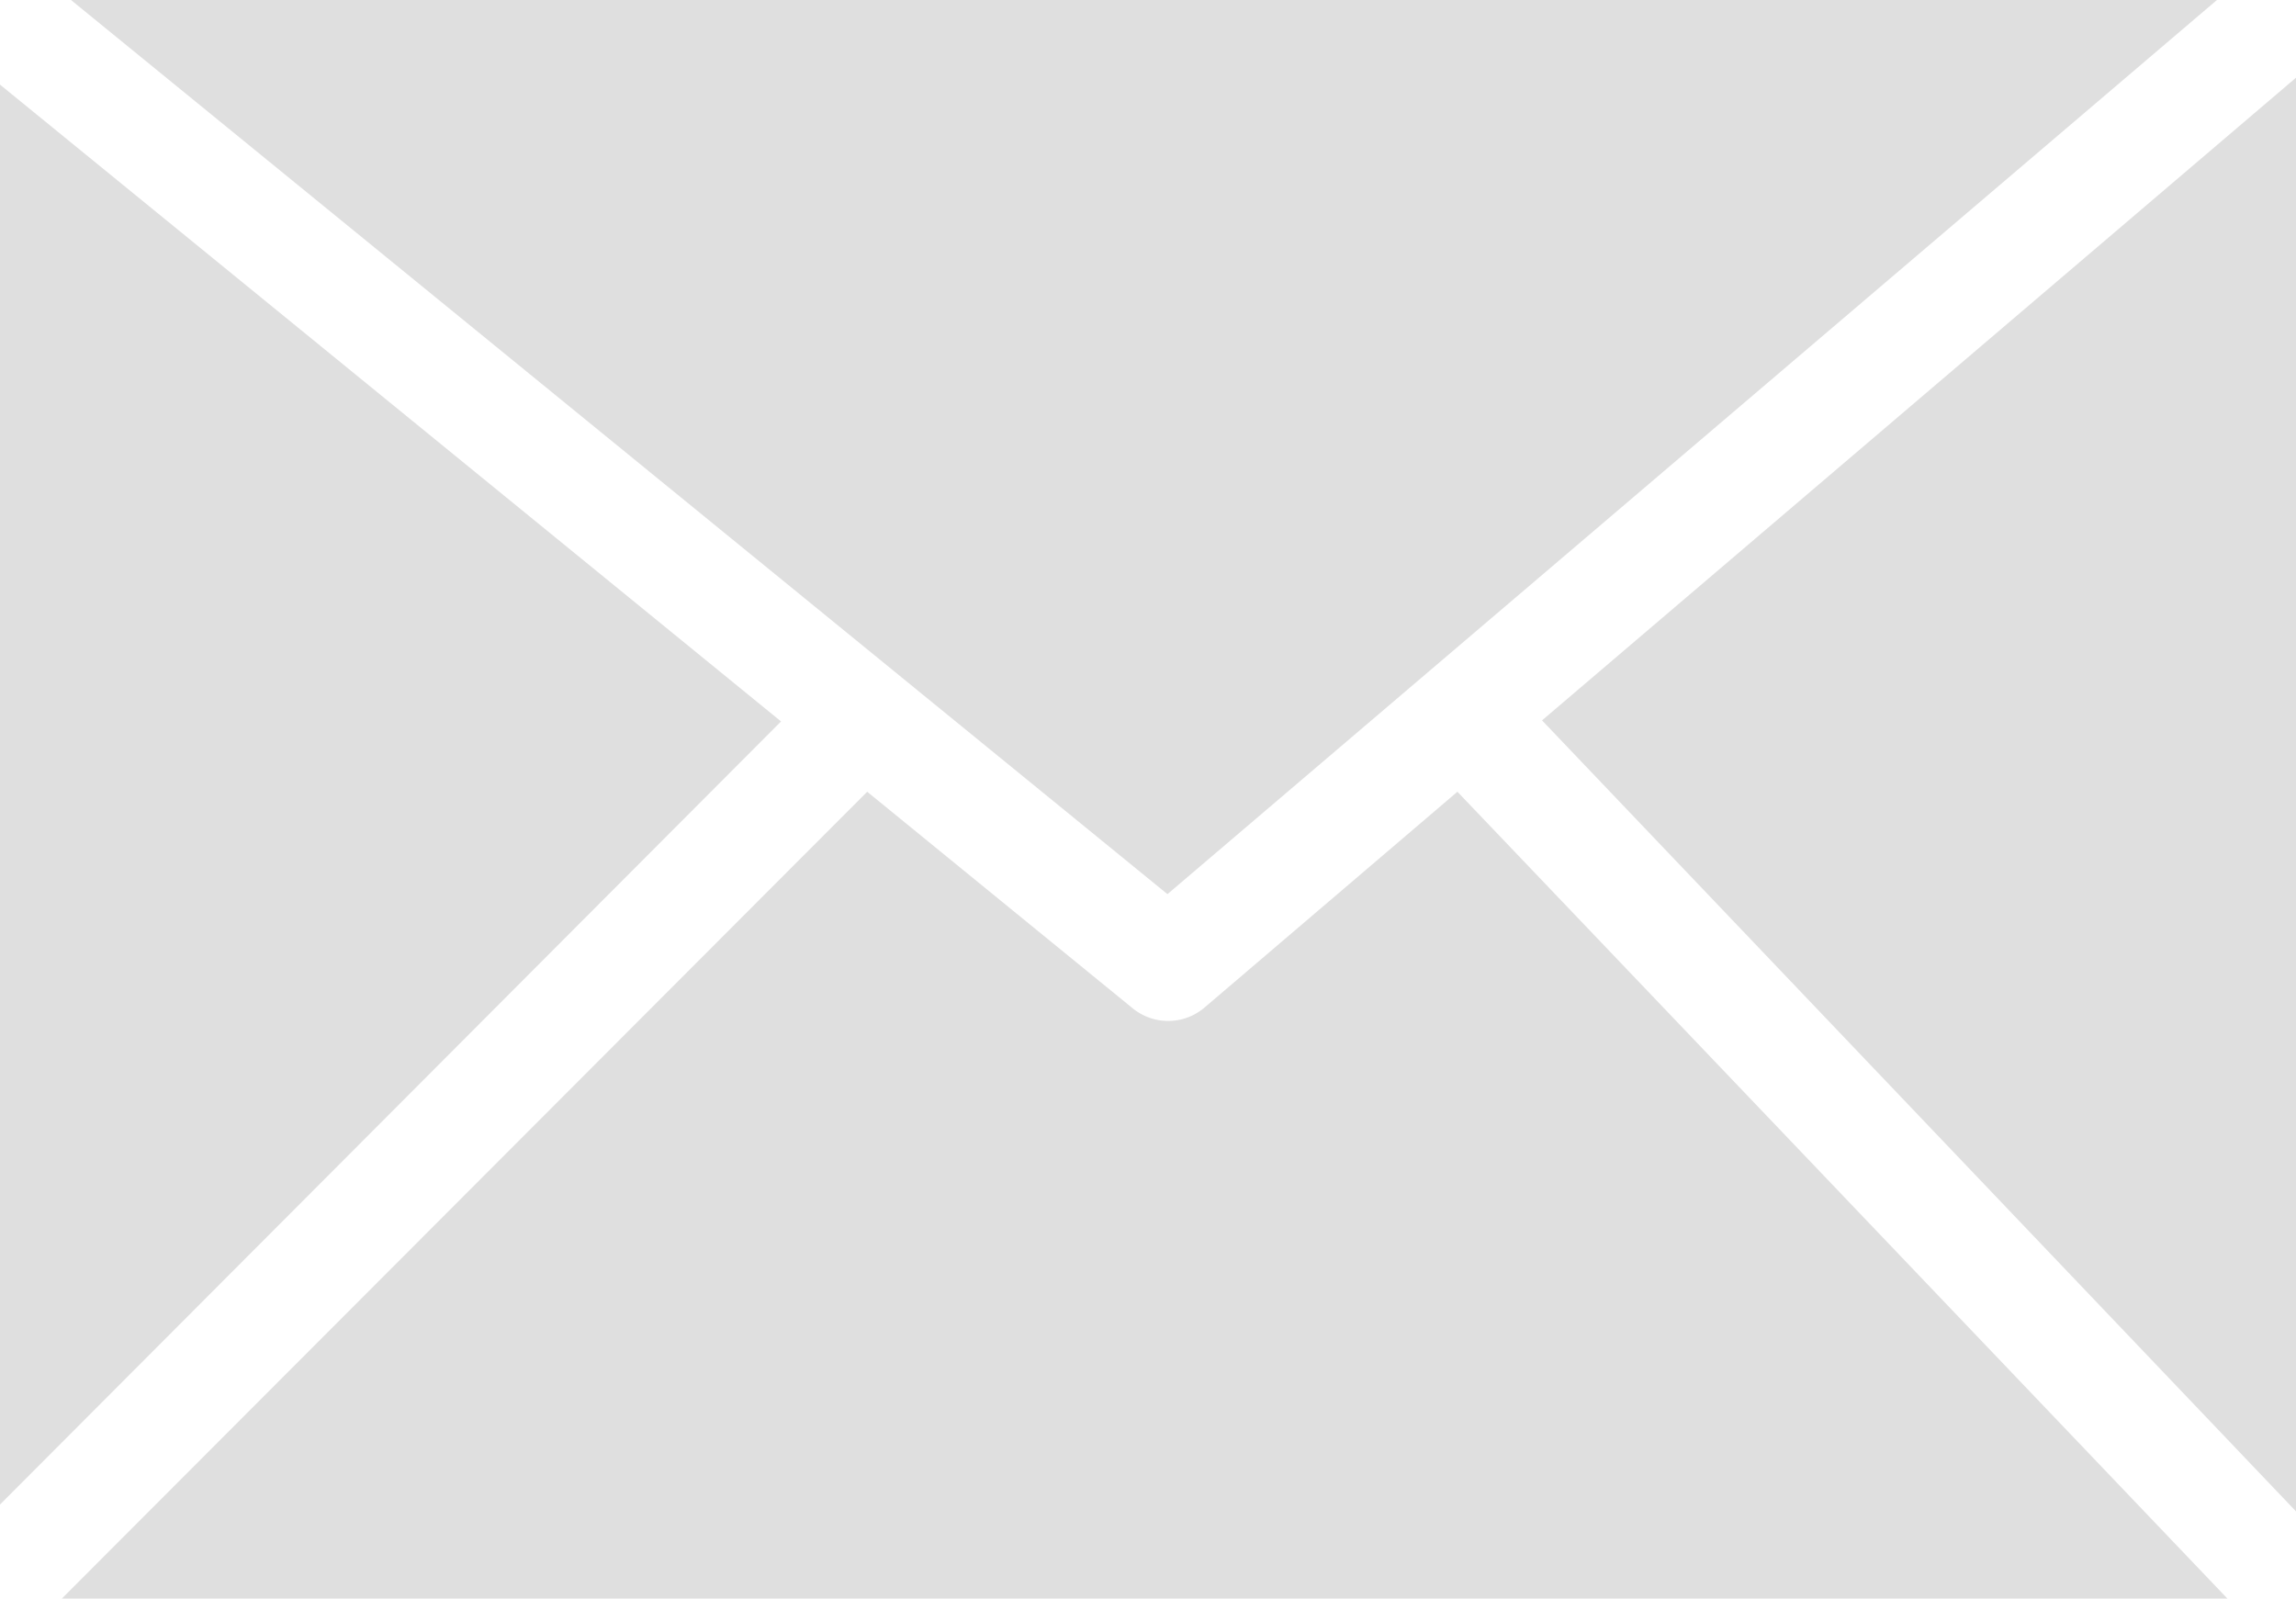 <svg xmlns="http://www.w3.org/2000/svg" width="23.905" height="16.647" viewBox="0 0 23.905 16.647">
  <path id="mail-icon" d="M.739,0,12.155,9.309,23.082,0ZM0,15.664,8.132,7.511,0,.881V15.666ZM9.029,8.243l-8.385,8.4H23.191l-8.017-8.4-2.638,2.251h0a.584.584,0,0,1-.735.01ZM16.055,7.5l7.85,8.235V.809Z" fill="#dfdfdf"/>
</svg>
